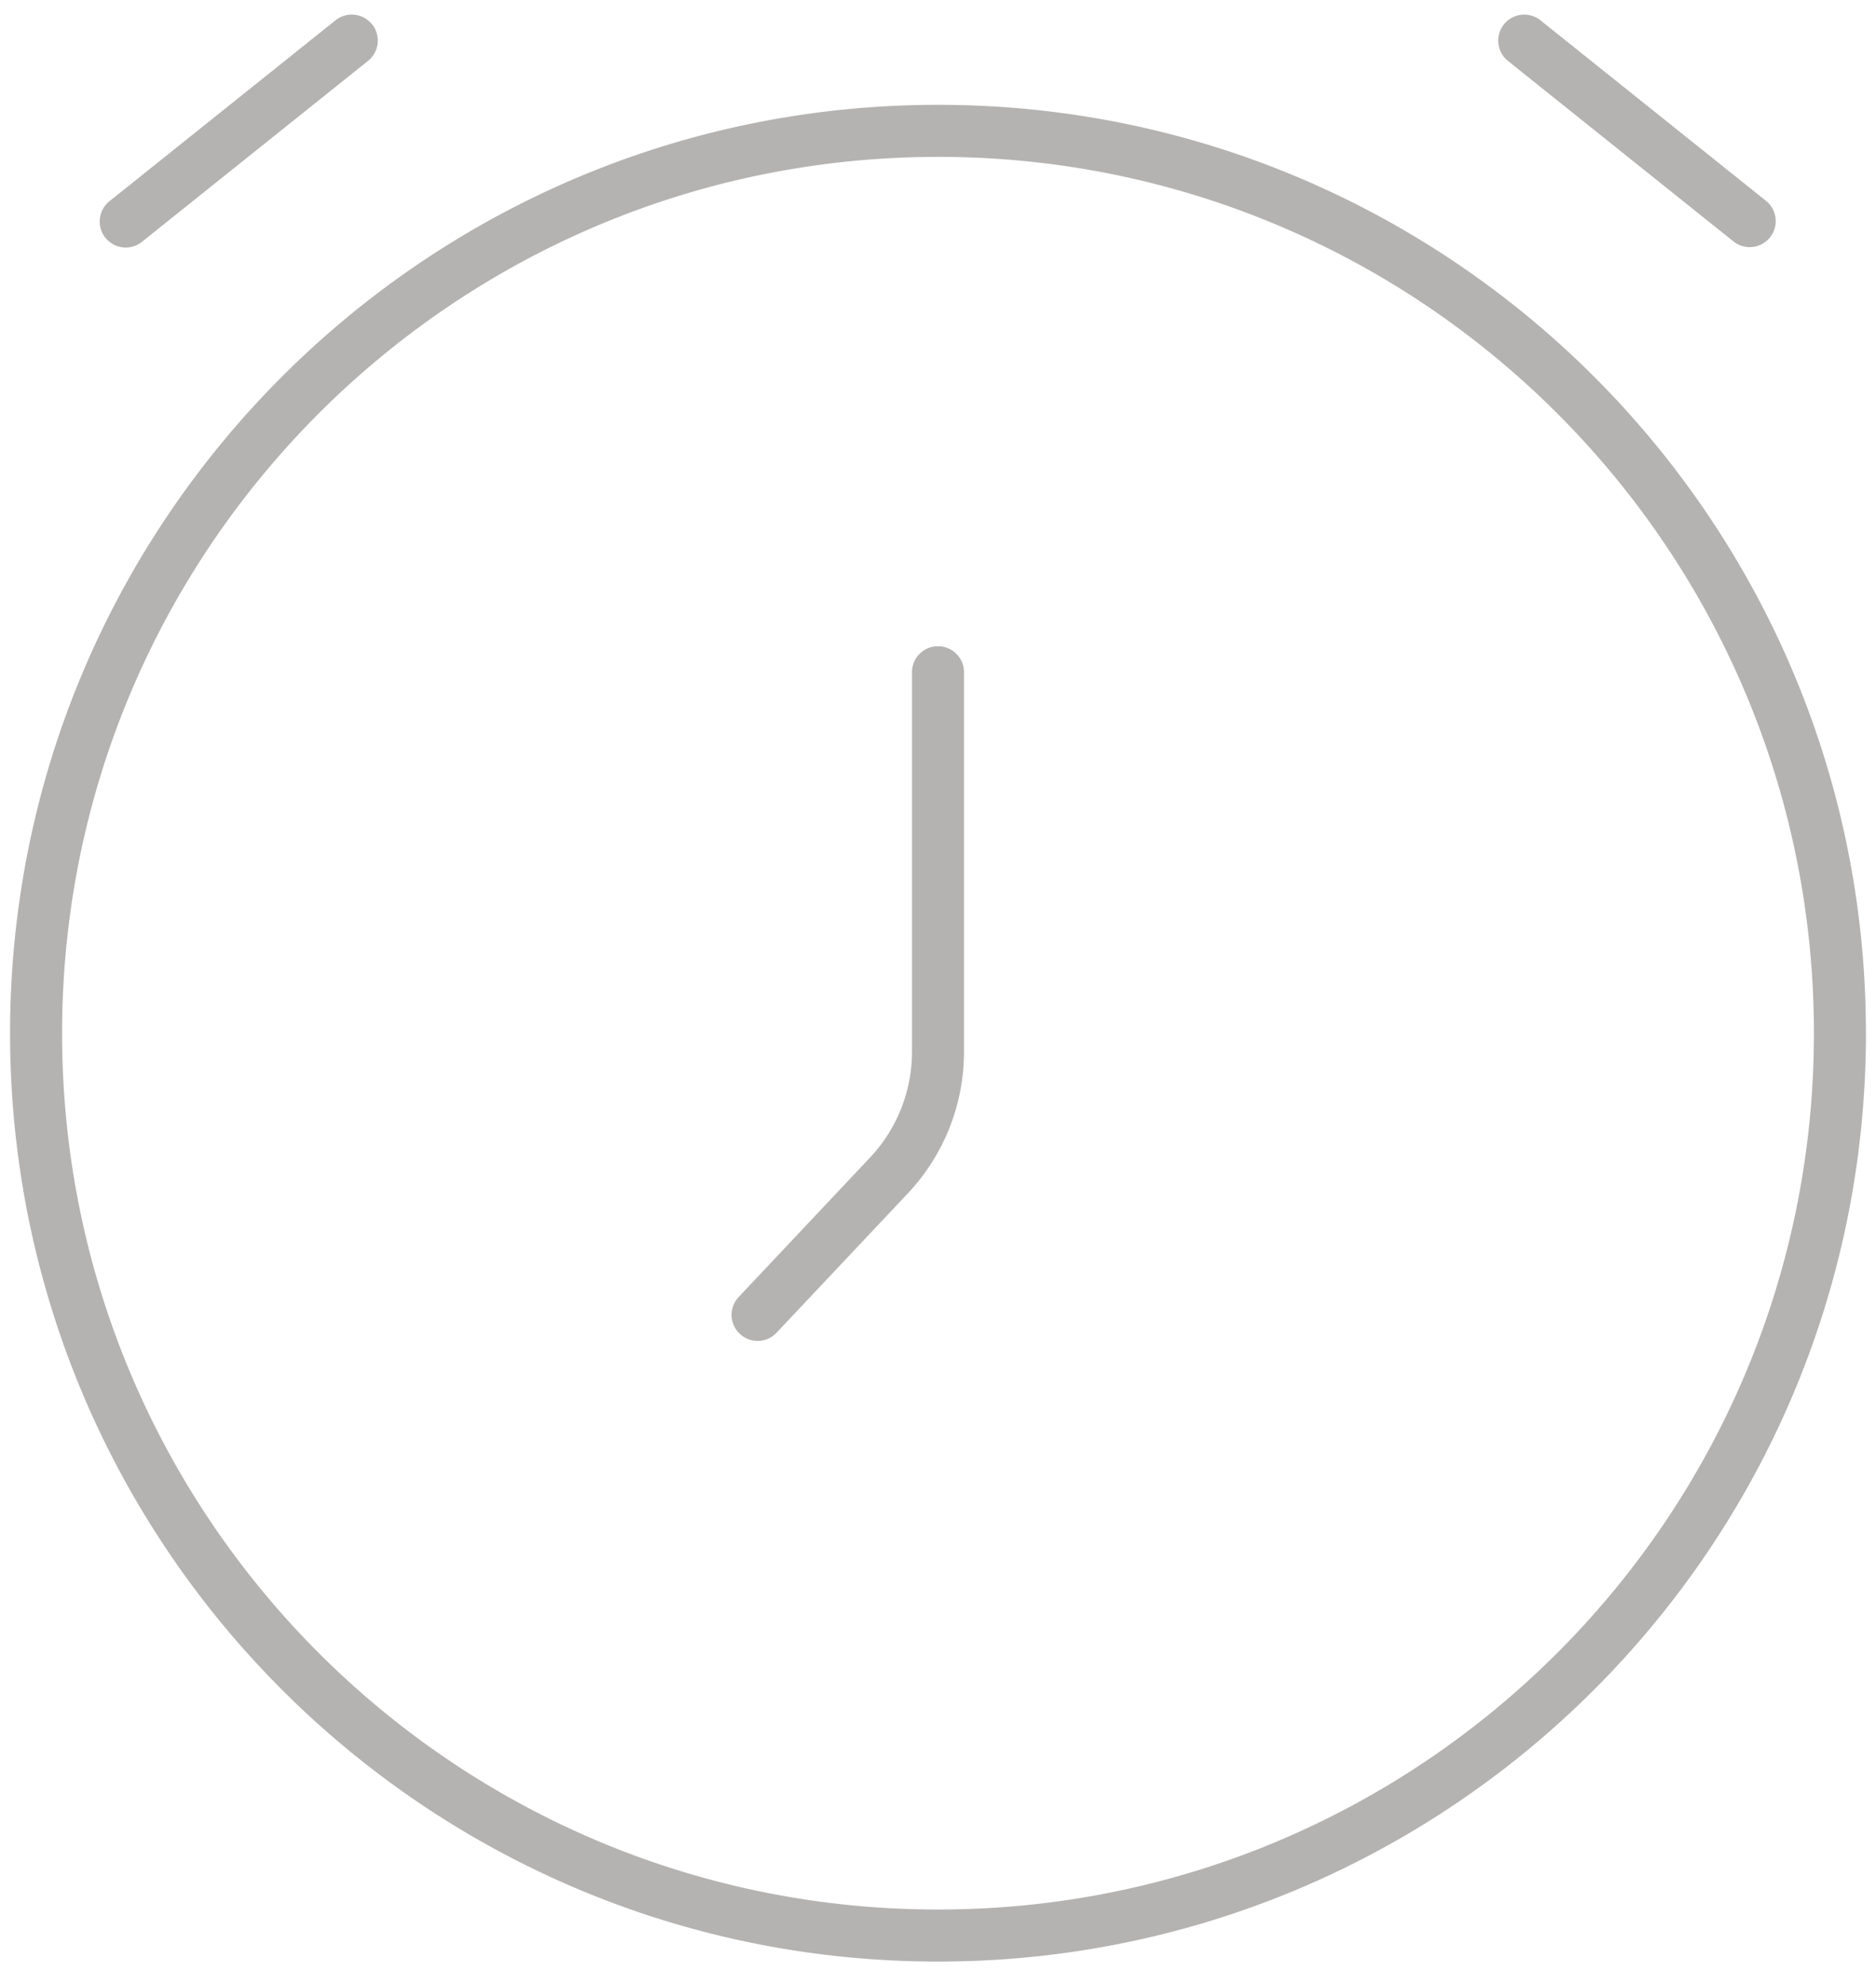 <svg xmlns="http://www.w3.org/2000/svg" width="52" height="55" fill="none"><path fill="#B5B3B2" fill-rule="evenodd" d="m11.214-.046-.9.72a.721.721 0 0 1-.114 1.014l-6.25 5a.721.721 0 1 1-.9-1.126l6.25-5a.721.721 0 0 1 1.013.113l.901-.721Zm30.473.72A.721.721 0 0 1 42.7.563l6.25 5a.721.721 0 0 1-.901 1.126l-6.25-5a.721.721 0 0 1-.113-1.013l-.748-.598.748.598ZM26 4.347c-13.409 0-24.279 10.87-24.279 24.279S12.591 52.904 26 52.904s24.279-10.87 24.279-24.279S39.409 4.346 26 4.346ZM.279 28.625C.279 14.42 11.795 2.904 26 2.904S51.721 14.42 51.721 28.625 40.205 54.346 26 54.346.279 42.83.279 28.625ZM26 17.904c.398 0 .721.323.721.721V29.14a5.721 5.721 0 0 1-1.558 3.924l-3.638 3.86a.721.721 0 1 1-1.05-.99l3.638-3.86a4.279 4.279 0 0 0 1.166-2.934V18.625c0-.398.323-.721.721-.721Z" clip-rule="evenodd"/></svg>